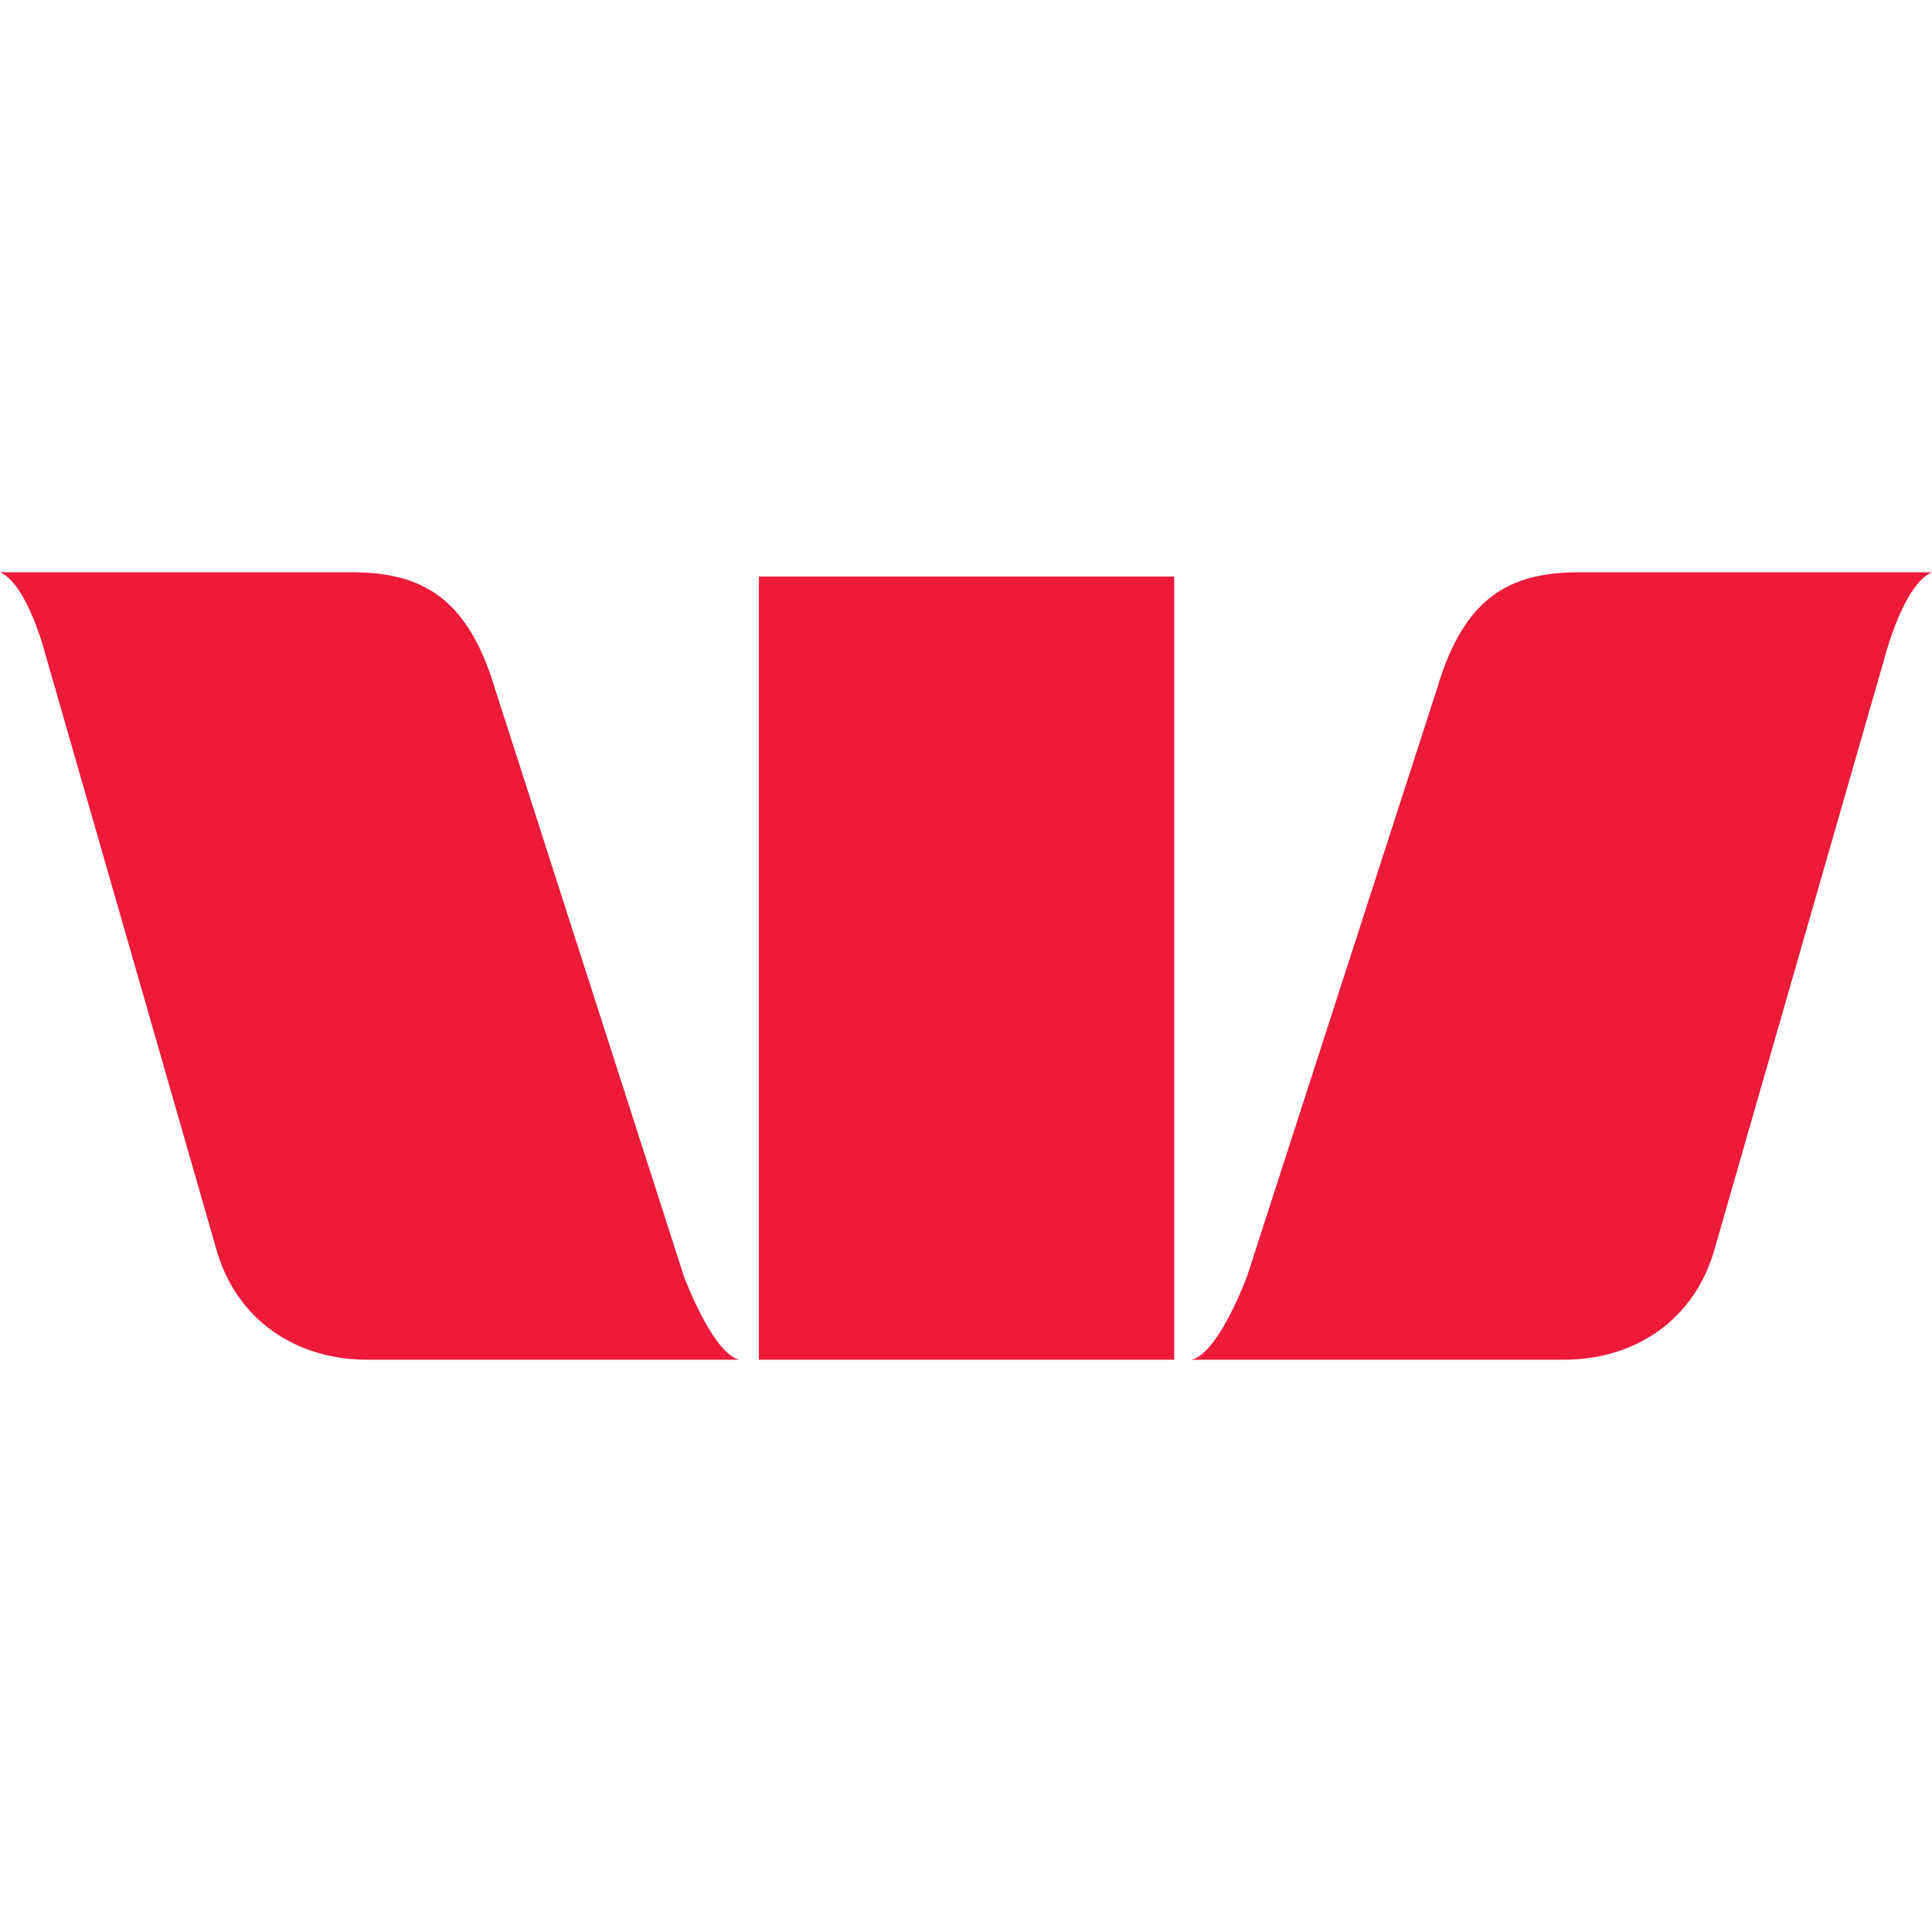 <svg width="24" height="24" viewBox="0 0 24 24" fill="none" xmlns="http://www.w3.org/2000/svg">
<path d="M0 7.109C0.341 7.253 0.565 8.133 0.565 8.133L2.678 15.486C2.922 16.406 3.693 16.891 4.556 16.891H9.19C8.858 16.831 8.495 15.853 8.495 15.853L6.144 8.54C5.806 7.423 5.236 7.109 4.372 7.109H0ZM19.615 7.109C18.749 7.109 18.189 7.423 17.856 8.54L15.492 15.853C15.492 15.853 15.132 16.831 14.796 16.891H19.431C20.298 16.891 21.062 16.406 21.308 15.486L23.422 8.133C23.422 8.133 23.653 7.253 24 7.109H19.615ZM9.427 7.162V16.891H14.586V7.162H9.427Z" fill="#ED1A3A"/>
</svg>
